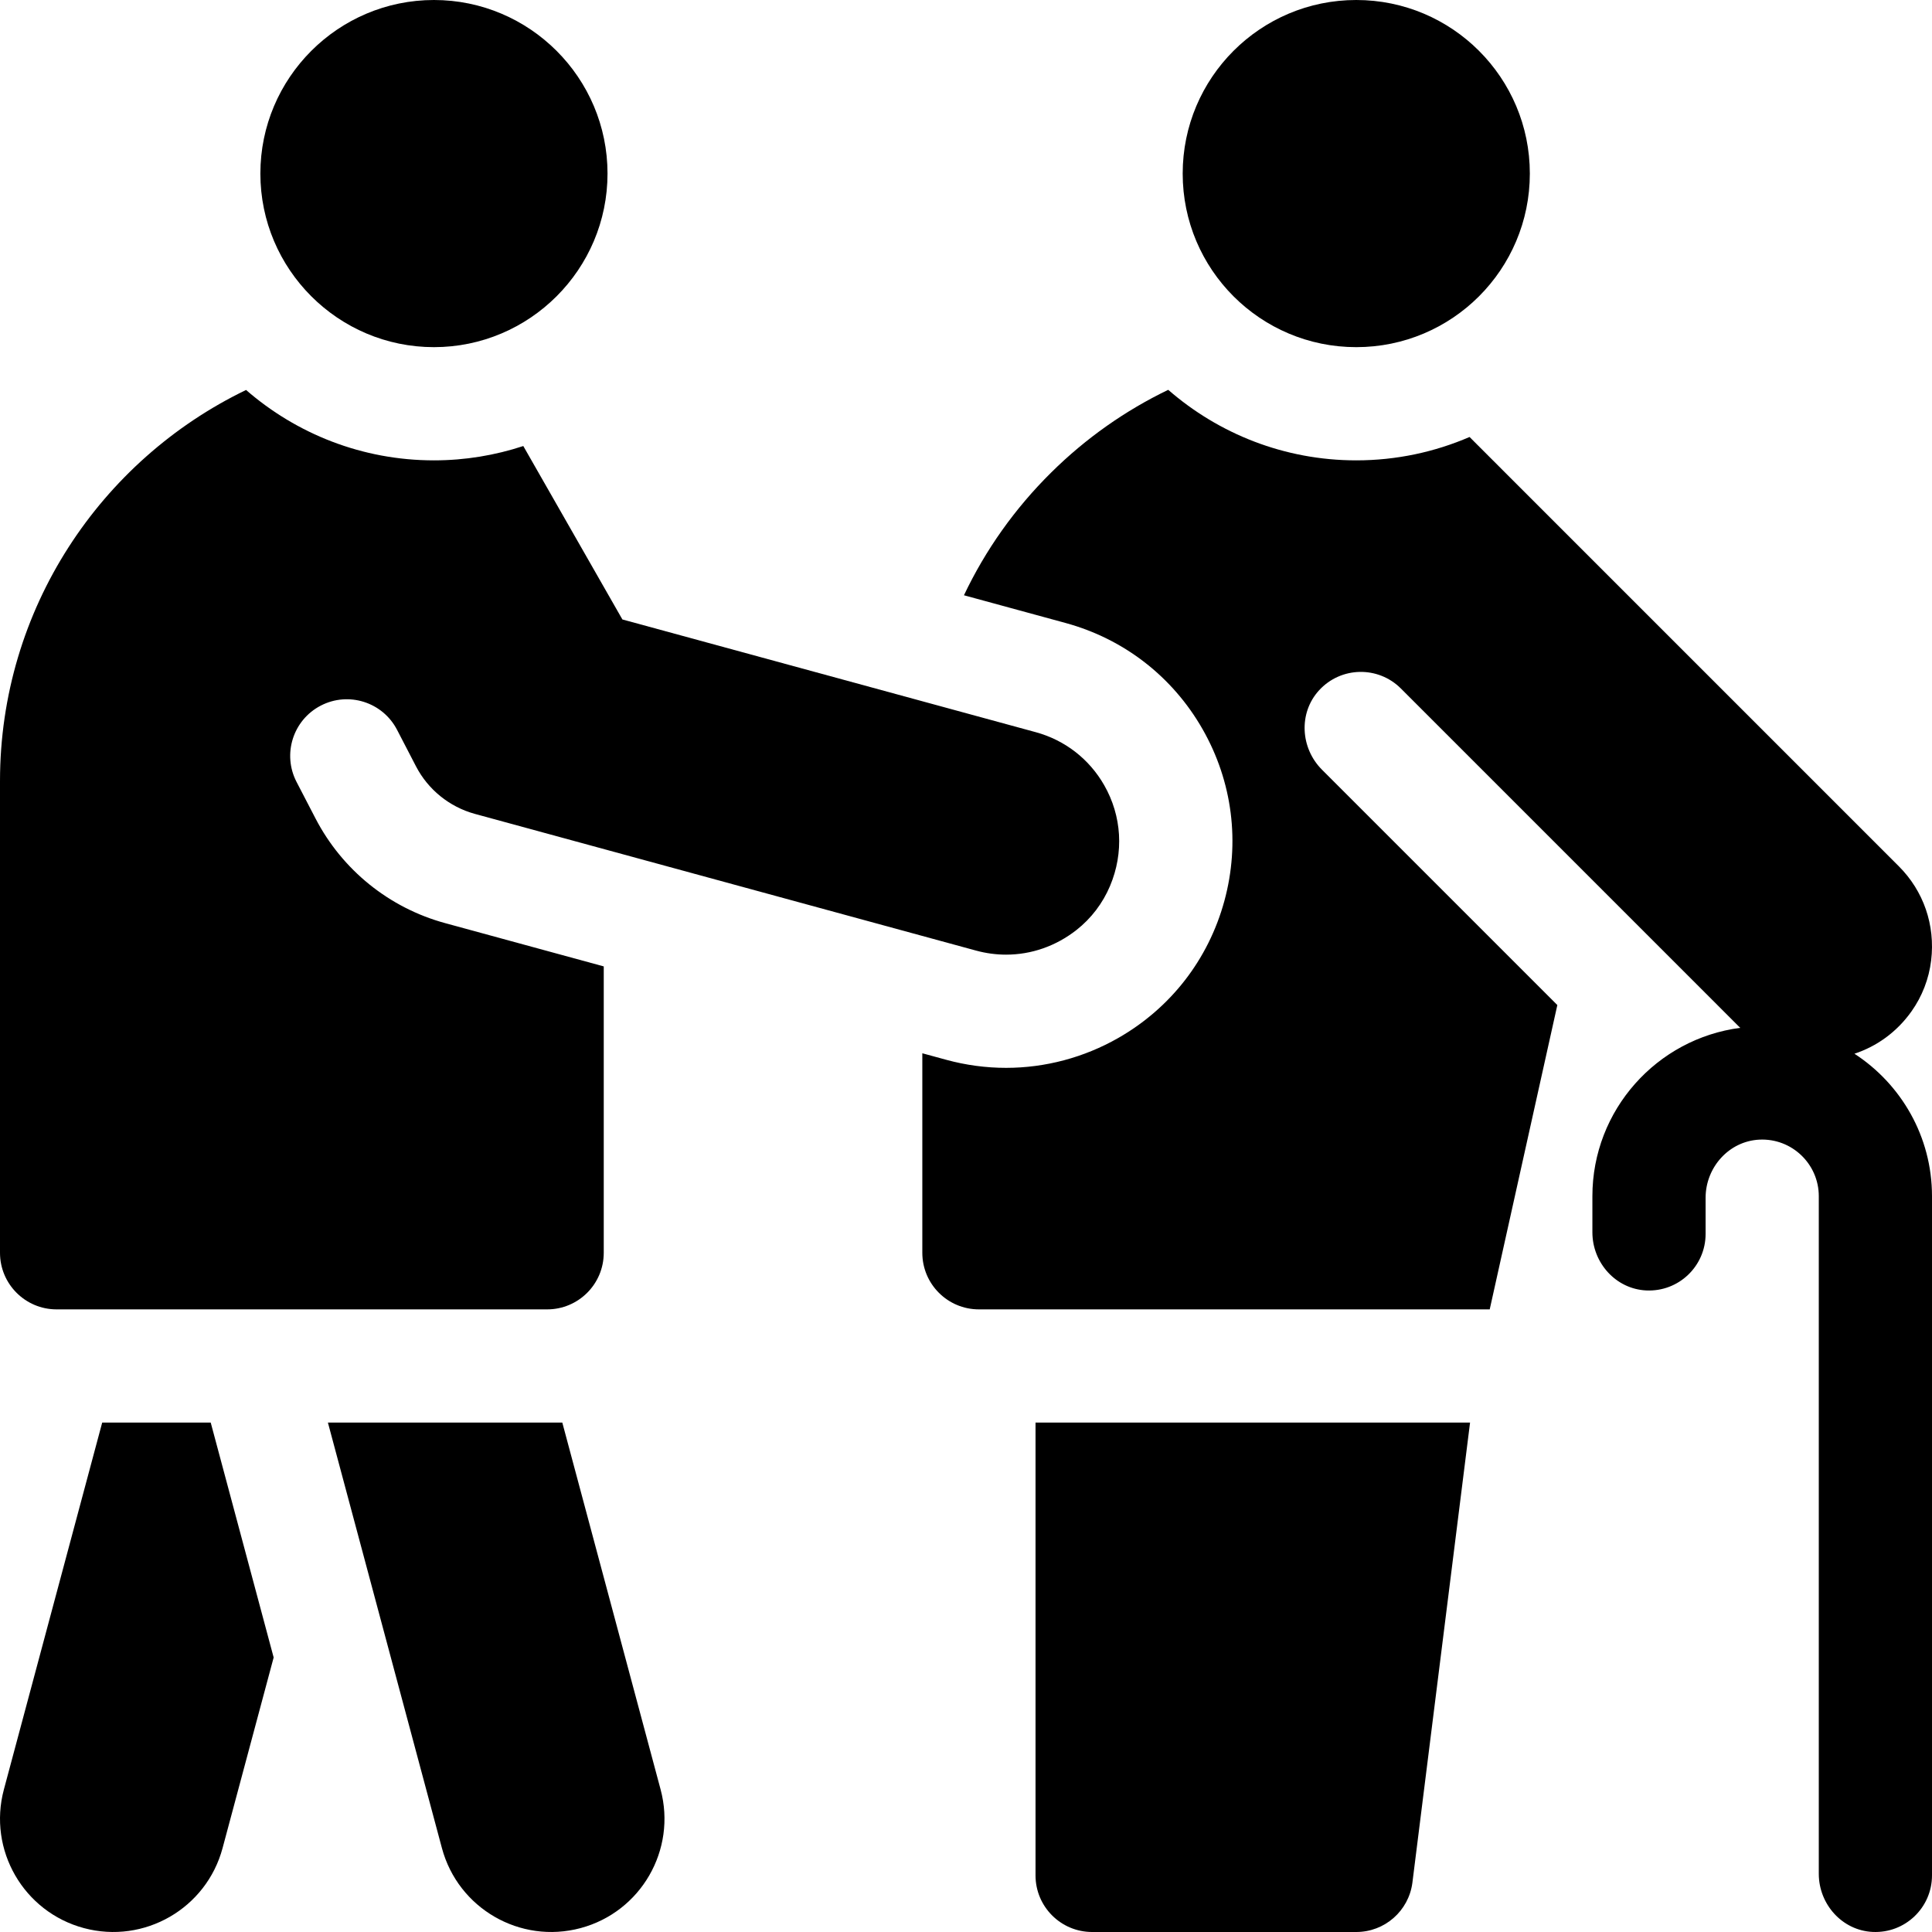 <svg viewBox="0 0 146 146" fill="none" xmlns="http://www.w3.org/2000/svg"><g clip-path="url(#clip0)"><path d="M32.793 26.234C25.56 26.234 19.676 20.35 19.676 13.117C19.676 5.884 25.56 0 32.793 0C40.026 0 45.91 5.884 45.91 13.117C45.91 20.35 40.026 26.234 32.793 26.234Z" fill="currentColor"></path><path d="M140.139 79.63C141.797 79.082 143.32 78.02 144.448 76.432C145.256 75.295 145.77 73.963 145.936 72.578C146.257 69.903 145.359 67.329 143.494 65.465L111.053 33.023C108.425 34.157 105.531 34.789 102.492 34.789C97.058 34.789 92.09 32.774 88.282 29.459C85.052 31.014 82.066 33.109 79.444 35.701C76.681 38.432 74.464 41.572 72.845 44.984L80.519 47.077C84.928 48.28 88.605 51.127 90.873 55.095C93.14 59.063 93.727 63.677 92.524 68.086C91.322 72.494 88.475 76.171 84.507 78.439C81.921 79.917 78.99 80.697 76.031 80.697C74.51 80.697 72.99 80.493 71.514 80.09L69.699 79.595V94.672C69.699 97.034 71.614 98.949 73.977 98.949H112.577L117.687 75.951L99.899 58.163C98.27 56.534 98.121 53.881 99.671 52.178C101.326 50.359 104.144 50.309 105.862 52.028L131.396 77.563C131.434 77.601 131.473 77.636 131.511 77.673C125.216 78.488 120.336 83.88 120.336 90.394V93.125C120.336 95.428 122.106 97.41 124.406 97.518C126.863 97.634 128.891 95.677 128.891 93.246V90.518C128.891 88.218 130.655 86.236 132.952 86.122C135.408 86.001 137.445 87.964 137.445 90.394V141.602C137.445 143.905 139.215 145.887 141.516 145.995C143.972 146.111 146 144.153 146 141.722V90.394C146 85.888 143.663 81.92 140.139 79.63V79.63Z" fill="currentColor"></path><path d="M102.492 26.234C109.737 26.234 115.609 20.362 115.609 13.117C115.609 5.873 109.737 0 102.492 0C95.248 0 89.375 5.873 89.375 13.117C89.375 20.362 95.248 26.234 102.492 26.234Z" fill="currentColor"></path><path d="M78.254 141.723C78.254 144.085 80.169 146 82.531 146H102.492C104.636 146 106.449 144.413 106.732 142.288L111.091 107.504H78.254V141.723Z" fill="currentColor"></path><path d="M7.723 107.504L0.294 135.229C-0.929 139.793 1.779 144.484 6.343 145.706C10.907 146.929 15.598 144.221 16.82 139.657L20.68 125.254L15.924 107.504H7.723Z" fill="currentColor"></path><path d="M42.493 107.504H24.78L33.395 139.657C34.618 144.221 39.309 146.929 43.872 145.706C48.436 144.484 51.144 139.793 49.921 135.229L42.493 107.504Z" fill="currentColor"></path><path d="M33.638 69.76C29.412 68.608 25.86 65.74 23.843 61.851L22.411 59.091C21.323 56.994 22.141 54.412 24.238 53.324C26.335 52.236 28.917 53.054 30.005 55.151L31.437 57.912C32.348 59.668 33.963 60.975 35.87 61.501L73.766 71.837C74.515 72.041 75.276 72.142 76.031 72.142C77.922 72.142 79.782 71.509 81.351 70.277C82.462 69.405 83.336 68.254 83.884 66.952C84.948 64.427 84.772 61.662 83.445 59.339C82.311 57.355 80.473 55.931 78.269 55.33L47.034 46.812L39.545 33.706C37.419 34.406 35.15 34.789 32.793 34.789C27.365 34.789 22.402 32.779 18.595 29.47C7.603 34.771 0 46.028 0 59.027V94.672C0 97.034 1.915 98.949 4.277 98.949H41.348C43.71 98.949 45.625 97.034 45.625 94.672V73.03L33.638 69.76Z" fill="currentColor"></path></g></svg>
